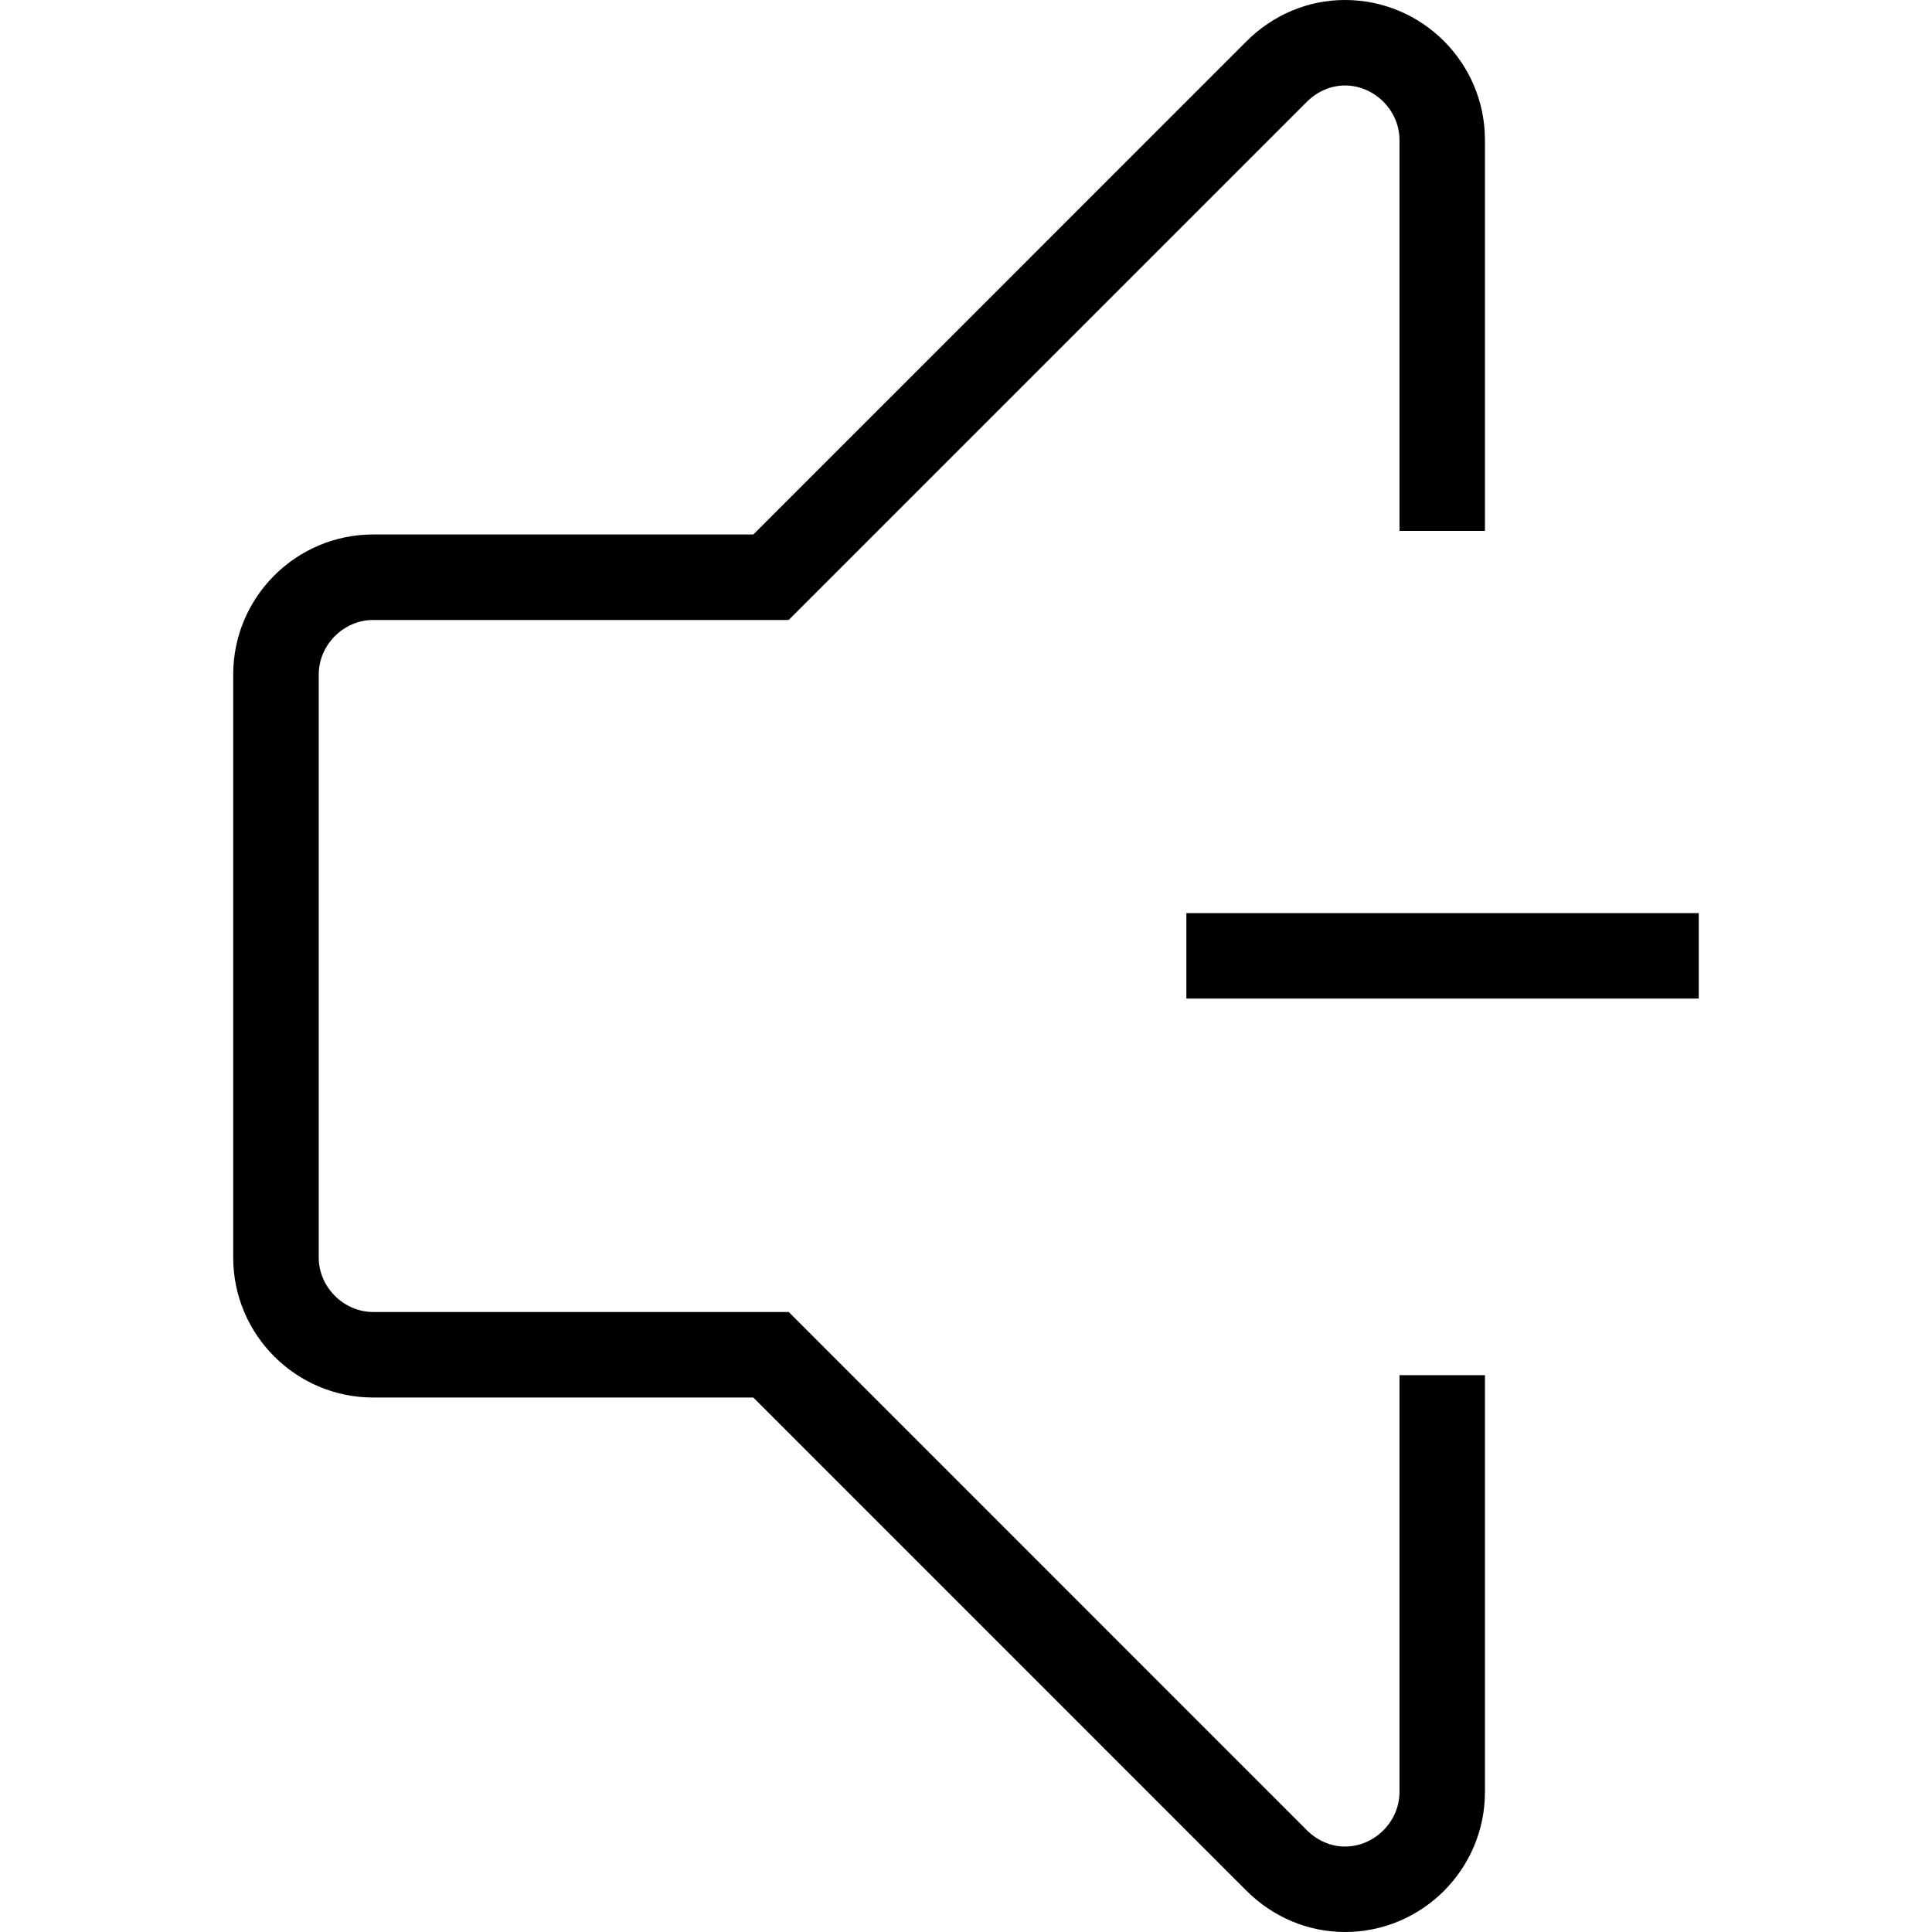 <?xml version="1.0" encoding="utf-8"?>
<!-- Generator: Adobe Illustrator 16.0.0, SVG Export Plug-In . SVG Version: 6.00 Build 0)  -->
<!DOCTYPE svg PUBLIC "-//W3C//DTD SVG 1.1//EN" "http://www.w3.org/Graphics/SVG/1.1/DTD/svg11.dtd">
<svg version="1.1" id="Layer_1" xmlns="http://www.w3.org/2000/svg" xmlns:xlink="http://www.w3.org/1999/xlink" x="0px" y="0px"
	 width="48px" height="48px" viewBox="0 0 48 48" enable-background="new 0 0 48 48" xml:space="preserve">
<g>
	<path d="M34.77,34.166v10.357c0,0.734-0.621,1.354-1.354,1.354c-0.348,0-0.686-0.145-0.947-0.406L19.596,32.596H9.271
		c-0.734,0-1.352-0.619-1.352-1.352V16.756c0-0.733,0.617-1.353,1.352-1.353h10.324L32.469,2.529c0.262-0.262,0.6-0.405,0.947-0.405
		c0.732,0,1.354,0.619,1.354,1.353v9.713h2.123V3.477C36.893,1.56,35.334,0,33.416,0c-0.916,0-1.785,0.365-2.449,1.027
		l-12.25,12.252H9.271c-1.918,0-3.477,1.561-3.477,3.477v14.488c0,1.916,1.559,3.477,3.477,3.477h9.445l12.25,12.252
		C31.631,47.635,32.5,48,33.416,48c1.918,0,3.477-1.561,3.477-3.477V34.166H34.77z"/>
	<rect x="29.475" y="22.686" width="12.73" height="2.123"/>
</g>
</svg>
